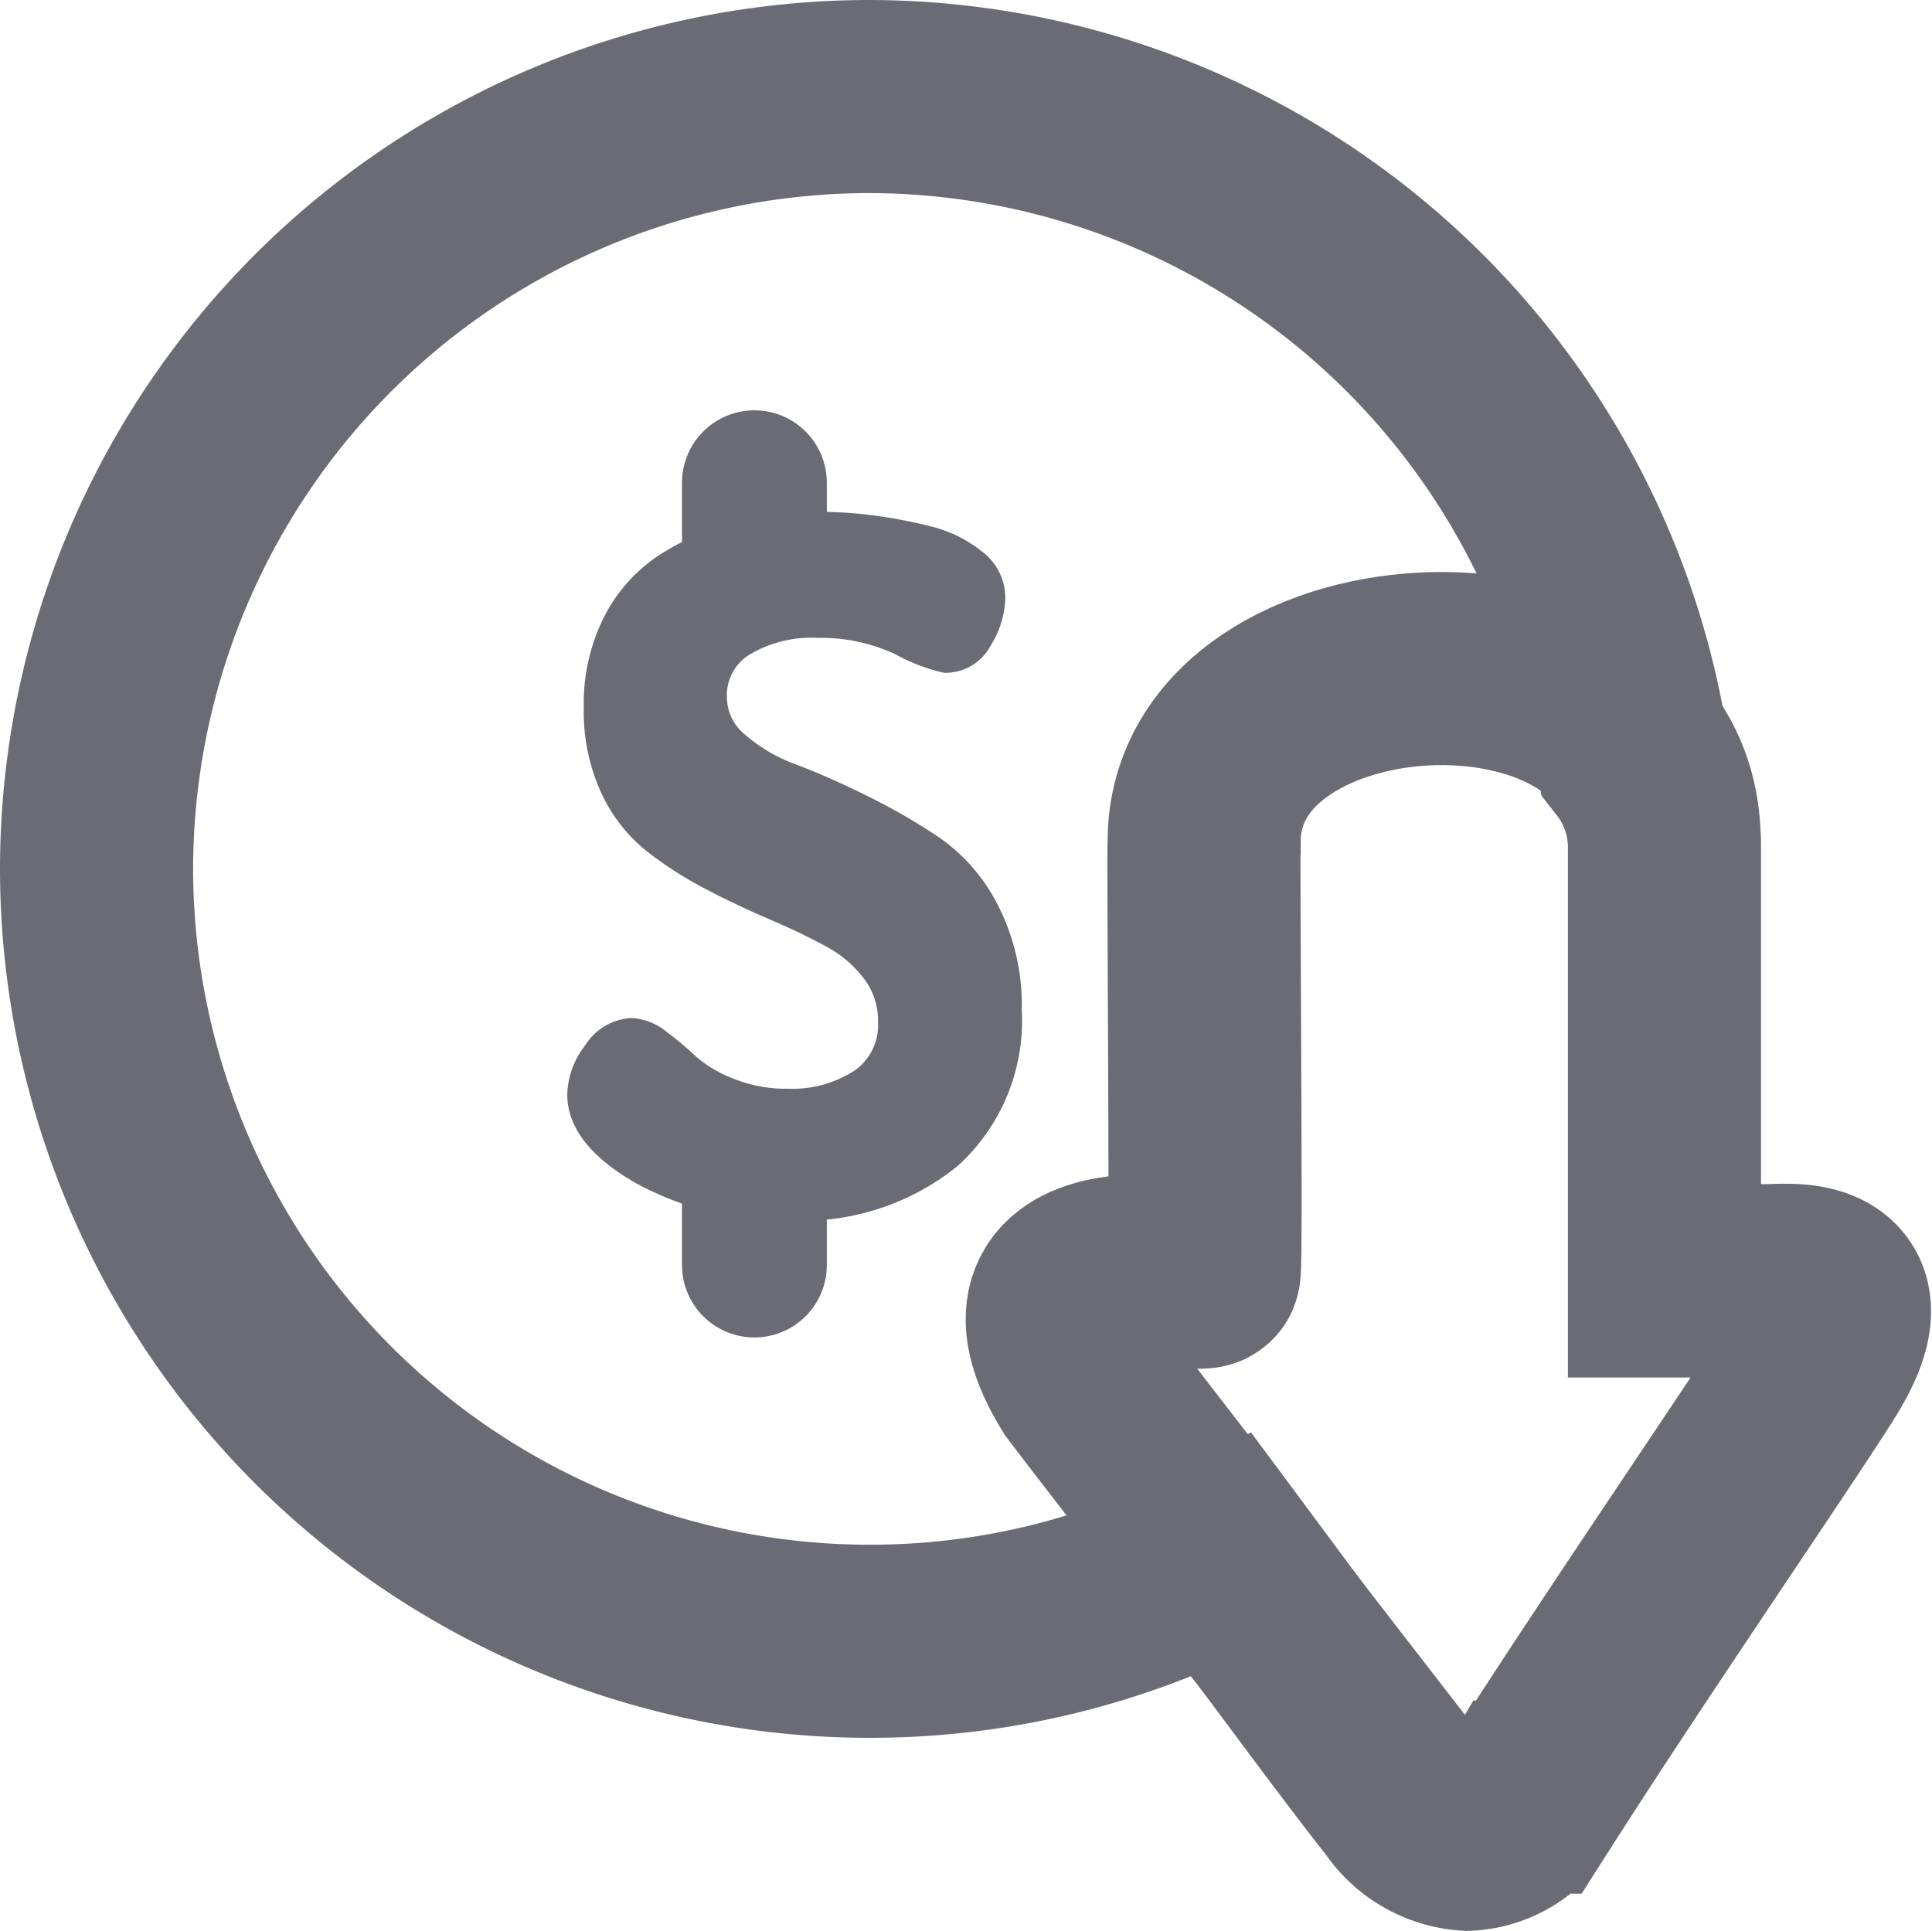 <svg xmlns="http://www.w3.org/2000/svg" width="20.009" height="20" viewBox="0 0 20.009 20">
  <g id="Grupo_6320" data-name="Grupo 6320" transform="translate(-718 -329)">
    <g id="Componente_64_1" data-name="Componente 64 – 1" transform="translate(718 329)">
      <path id="Trazado_2371" data-name="Trazado 2371" d="M0,0H20V20H0Z" fill="none"/>
      <path id="Unión_18" data-name="Unión 18" d="M-151.464,668.615c-.43-.542-1.172-1.552-1.876-2.5A7.952,7.952,0,0,1-157,667a8.008,8.008,0,0,1-8-8,8.009,8.009,0,0,1,8-8,8.013,8.013,0,0,1,7.914,6.833,1.524,1.524,0,0,1,.324.929v4.506c.617,0,1.064,0,1.184-.006.4-.014.851.083.367.872-.333.545-1.918,2.851-2.957,4.48a.779.779,0,0,1-.635.385A.861.861,0,0,1-151.464,668.615Z" transform="translate(166 -650)" fill="none" stroke="#6a6b75" stroke-width="2"/>
      <path id="Trazado_1171" data-name="Trazado 1171" d="M1061.364,50.11c0-2.493-4.764-2.284-4.764,0-.012.047.026,4.4,0,4.448.035.089-2.187-.4-1.231,1.145.051.072,3.356,4.342,3.356,4.342" transform="translate(-1044.129 -41.393)" fill="none" stroke="#6a6b75" stroke-width="2"/>
    </g>
    <path id="Trazado_2372" data-name="Trazado 2372" d="M-3.318-4.393a.741.741,0,0,1,.167-.443.471.471,0,0,1,.376-.224.5.5,0,0,1,.281.114,3.208,3.208,0,0,1,.3.252,1.407,1.407,0,0,0,.424.252,1.578,1.578,0,0,0,.609.114A1.313,1.313,0,0,0-.4-4.536a.7.7,0,0,0,.3-.619.831.831,0,0,0-.167-.509A1.324,1.324,0,0,0-.7-6.035q-.271-.148-.595-.286t-.652-.309a3.8,3.8,0,0,1-.6-.385,1.543,1.543,0,0,1-.438-.571A1.9,1.9,0,0,1-3.147-8.4a1.87,1.87,0,0,1,.2-.89,1.542,1.542,0,0,1,.547-.6,2.585,2.585,0,0,1,.733-.314,3.327,3.327,0,0,1,.828-.1,4.377,4.377,0,0,1,.523.033,4.927,4.927,0,0,1,.585.109,1.244,1.244,0,0,1,.5.238.482.482,0,0,1,.2.381.846.846,0,0,1-.133.433.406.406,0,0,1-.362.224,1.8,1.8,0,0,1-.466-.181,1.949,1.949,0,0,0-.847-.181,1.381,1.381,0,0,0-.795.2.62.62,0,0,0-.281.538.627.627,0,0,0,.228.481,1.794,1.794,0,0,0,.566.333q.338.128.733.324a6.244,6.244,0,0,1,.733.424,1.776,1.776,0,0,1,.566.661,2.142,2.142,0,0,1,.228,1.014A1.908,1.908,0,0,1,.522-3.751a2.425,2.425,0,0,1-1.642.538,3.068,3.068,0,0,1-1.551-.371Q-3.318-3.956-3.318-4.393Z" transform="translate(727.318 344.73)" fill="#6a6b75" stroke="#6a6b75" stroke-width="0.25"/>
    <line id="Línea_948" data-name="Línea 948" y1="0.9" transform="translate(725.813 334)" fill="none" stroke="#6a6b75" stroke-linecap="round" stroke-width="1.5"/>
    <line id="Línea_949" data-name="Línea 949" y1="0.9" transform="translate(725.813 341.203)" fill="none" stroke="#6a6b75" stroke-linecap="round" stroke-width="1.5"/>
  </g>
</svg>

